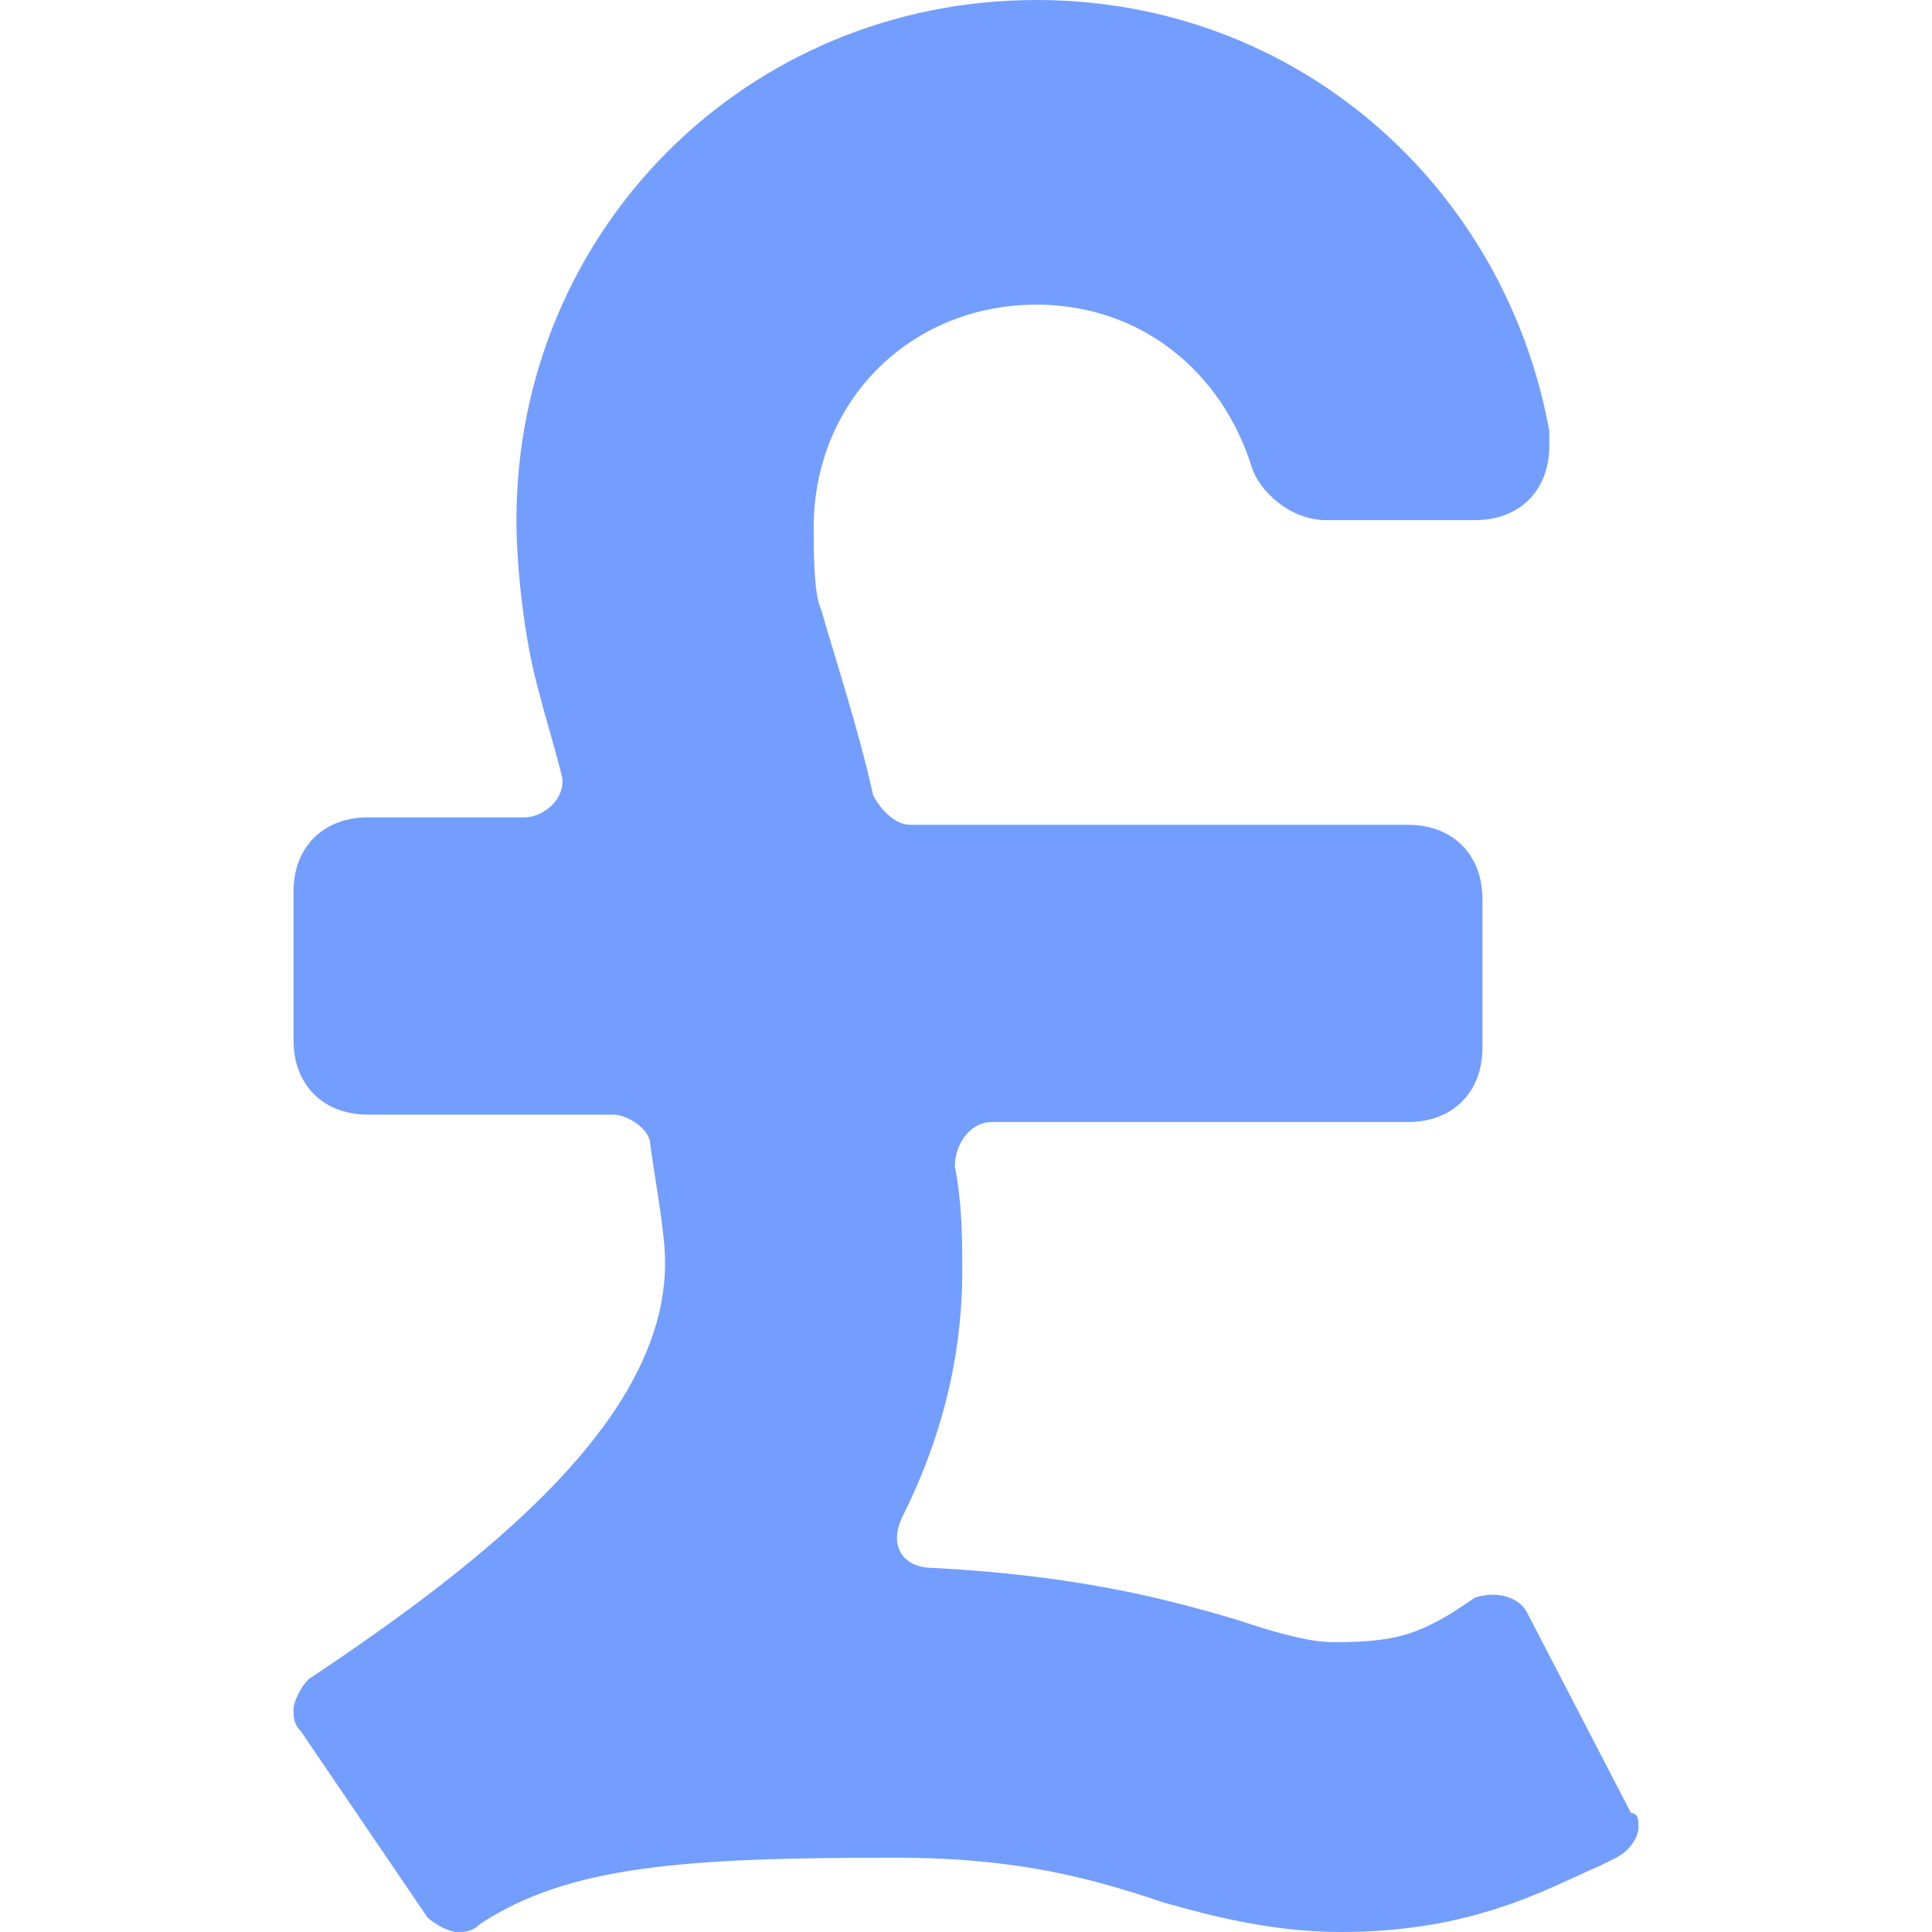 <?xml version="1.0" encoding="iso-8859-1"?>
<svg xmlns="http://www.w3.org/2000/svg" xmlns:xlink="http://www.w3.org/1999/xlink" version="1.1" viewBox="0 0 26 26" enable-background="new 0 0 26 26" width="512px" height="512px">
  <g>
    <path d="m17.85,7h2c0.6,0 1-0.4 1-1 0-0.1 0-0.1 0-0.2-0.6-3.3-3.4-5.8-6.9-5.8-3.9,0-7,3.1-7,7 0,0.6 0.1,1.6 0.3,2.3 0.1,0.4 0.2,0.7 0.3,1.1 0.1,0.3-0.2,0.6-0.5,0.6h-2.1c-0.6,0-1,0.4-1,1v2c0,0.6 0.4,1 1,1h3.3c0.2,0 0.5,0.2 0.5,0.4 0.1,0.7 0.2,1.2 0.2,1.6 0,2.1-2.4,4-4.8,5.6-0.1,0.1-0.2,0.3-0.2,0.4s0,0.2 0.1,0.3l1.7,2.5c0.1,0.1 0.3,0.2 0.4,0.2s0.2,0 0.3-0.1c1.2-0.8 2.8-0.9 5.6-0.9 1.7,0 2.7,0.3 3.6,0.6 0.7,0.2 1.5,0.4 2.4,0.4 1.8,0 2.8-0.6 3.5-0.9l.2-.1c0.2-0.1 0.3-0.3 0.3-0.4s0-0.2-0.1-0.2l-1.4-2.7c-0.1-0.2-0.4-0.3-0.7-0.2l-.3,.2c-0.5,0.3-0.8,0.4-1.6,0.4-0.3,0-0.7-0.1-1.3-0.3-1-0.3-2.2-0.6-4.1-0.7-0.4,0-0.6-0.3-0.4-0.7 0.5-1 0.8-2.1 0.8-3.3 0-0.4 0-0.9-0.1-1.4 0-0.3 0.2-0.6 0.5-0.6h5.6c0.6,0 1-0.4 1-1v-2c0-0.6-0.4-1-1-1h-6.7c-0.2,0-0.4-0.2-0.5-0.4-0.2-0.9-0.5-1.8-0.7-2.5-0.1-0.2-0.1-0.8-0.1-1.1 0-1.7 1.3-3 3-3 1.4,0 2.5,0.9 2.9,2.2 0.1,0.3 0.5,0.7 1,0.7z" fill="#739eff"/>
  </g>
</svg>
